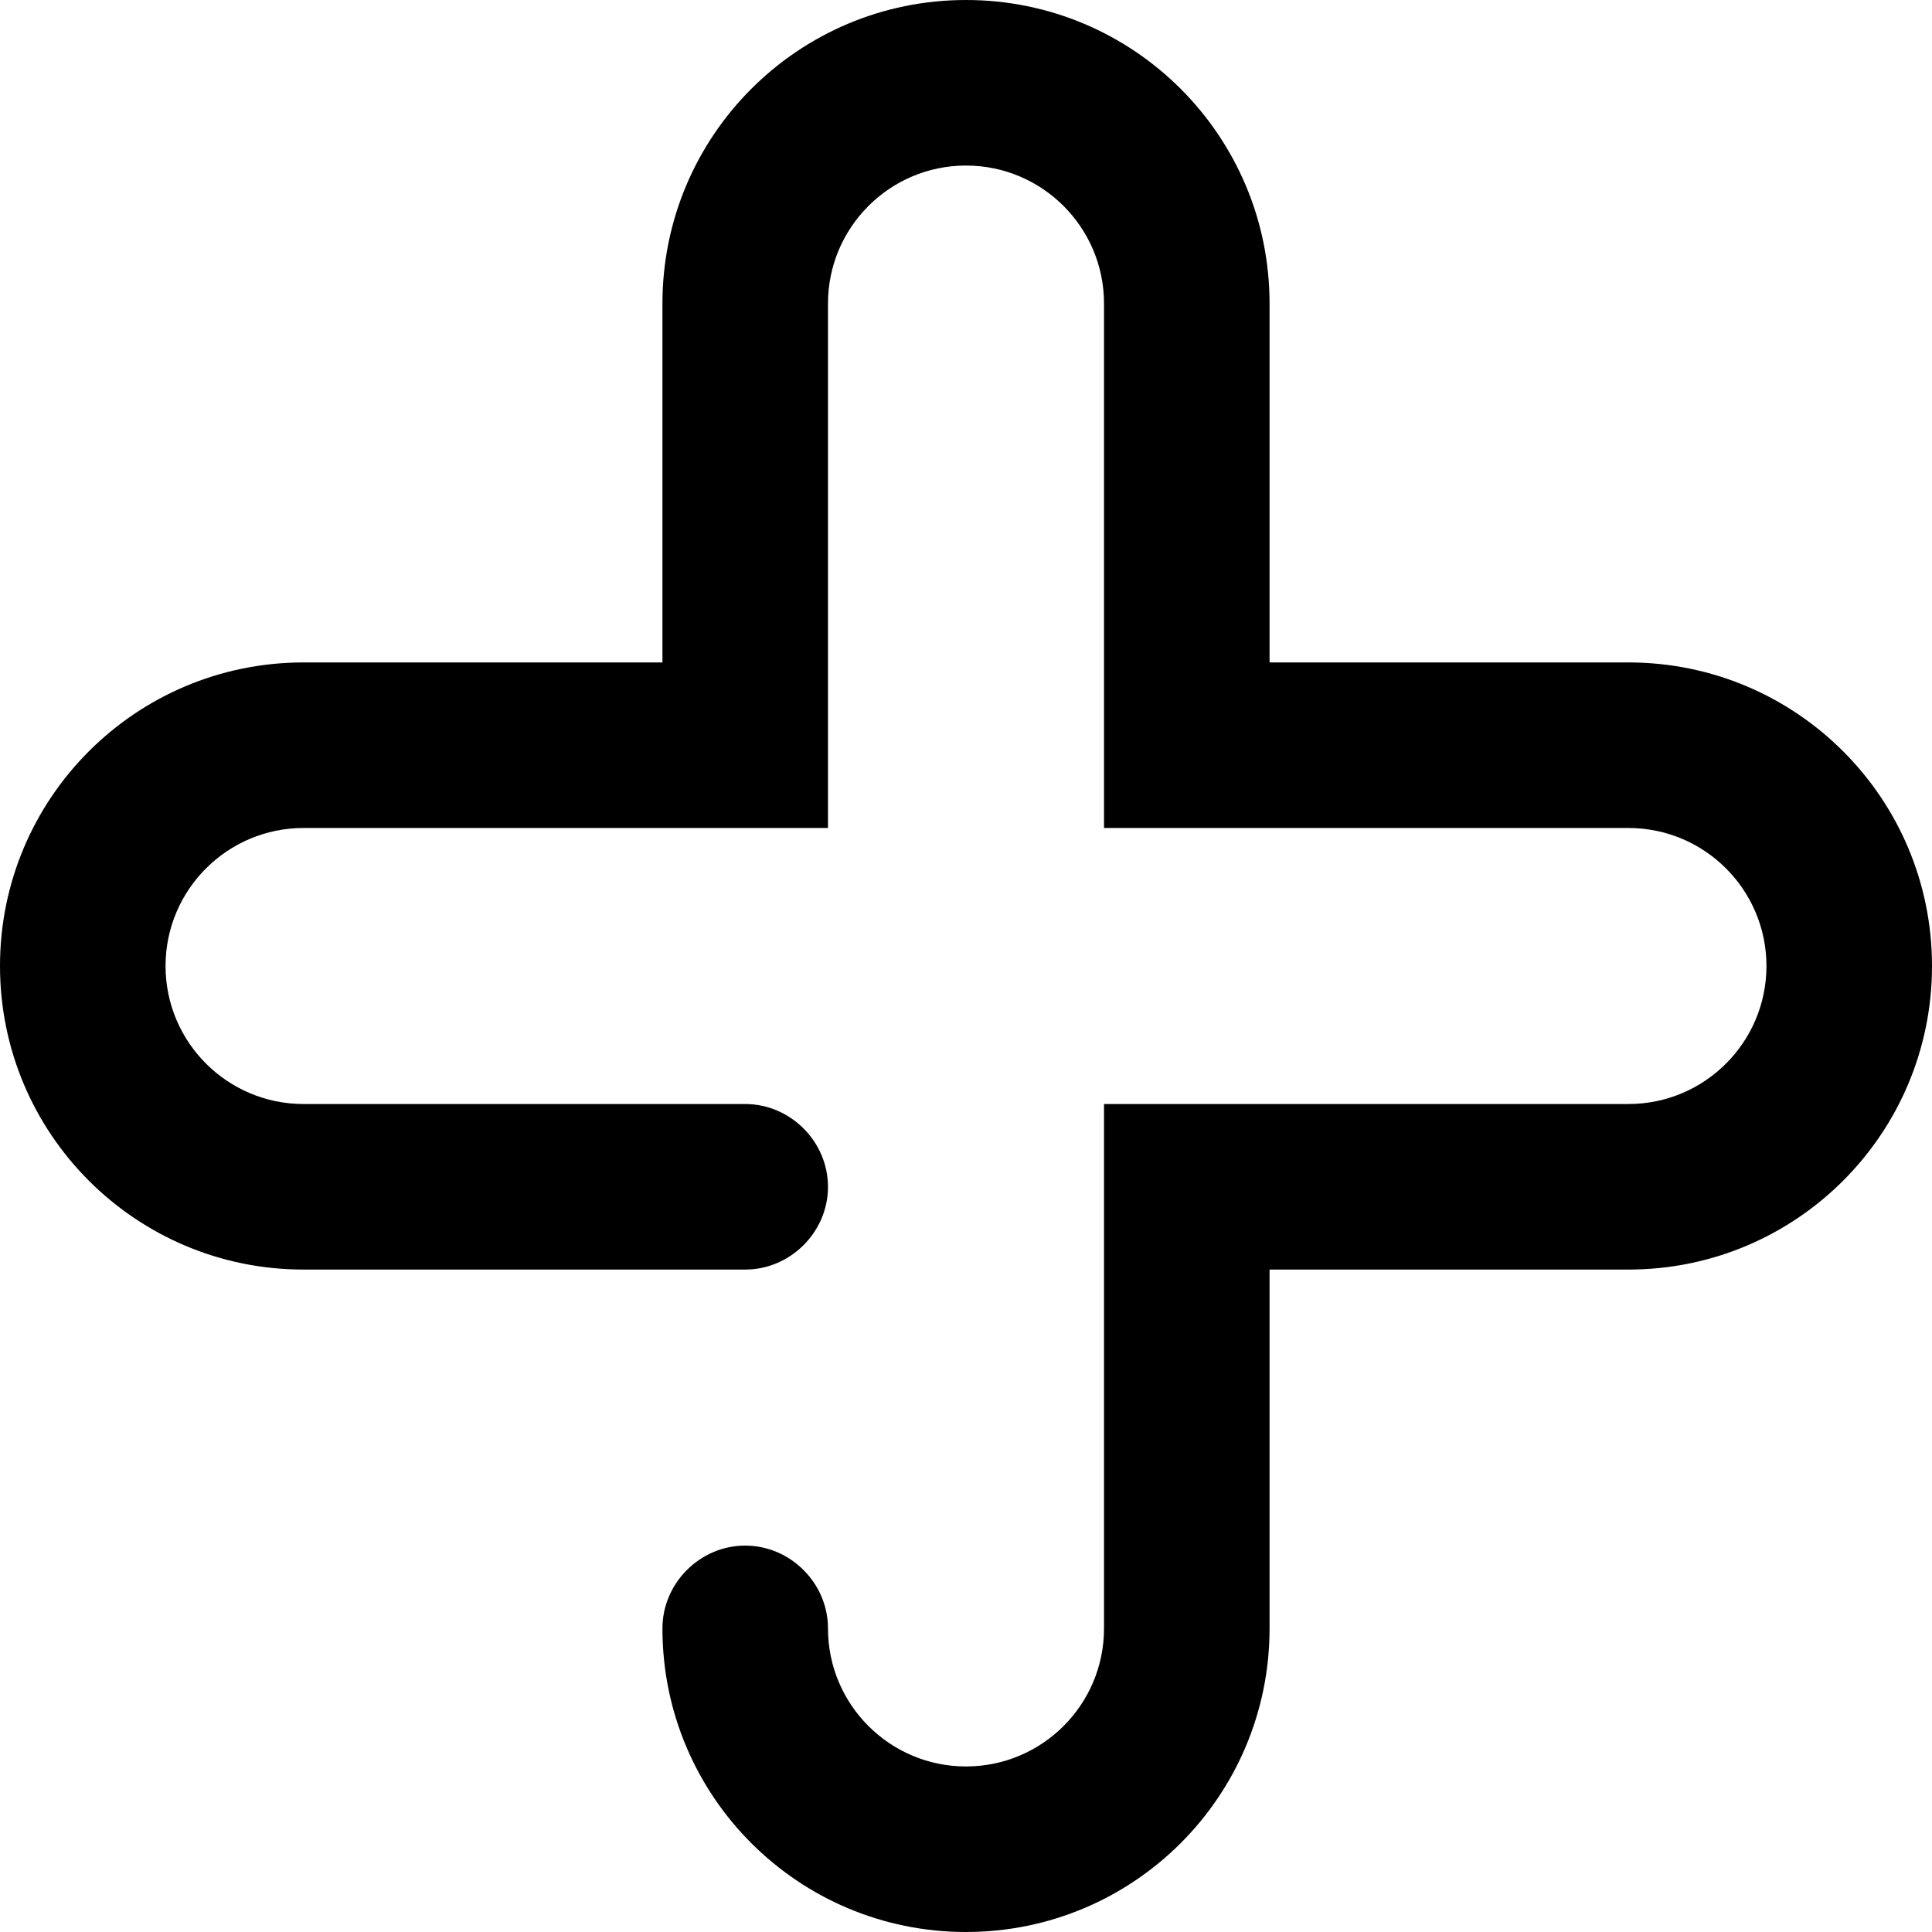<svg viewBox="0 0 16 16" fill="none" xmlns="http://www.w3.org/2000/svg">
  <title>Treatment Icon</title>
  <path
    d="M8 16C6.61 16 5.486 14.875 5.486 13.486C5.486 13.111 5.797 12.8 6.171 12.8C6.546 12.8 6.857 13.111 6.857 13.486C6.857 14.117 7.369 14.629 8 14.629C8.631 14.629 9.143 14.117 9.143 13.486V9.143H13.486C14.117 9.143 14.629 8.631 14.629 8C14.629 7.369 14.117 6.857 13.486 6.857H9.143V2.514C9.143 1.883 8.631 1.371 8 1.371C7.369 1.371 6.857 1.883 6.857 2.514V6.857H2.514C1.883 6.857 1.371 7.369 1.371 8C1.371 8.631 1.883 9.143 2.514 9.143H6.171C6.546 9.143 6.857 9.454 6.857 9.829C6.857 10.203 6.546 10.514 6.171 10.514H2.514C1.125 10.514 0 9.39 0 8C0 6.61 1.125 5.486 2.514 5.486H5.486V2.514C5.486 1.125 6.61 0 8 0C9.39 0 10.514 1.125 10.514 2.514V5.486H13.486C14.875 5.486 16 6.61 16 8C16 9.39 14.875 10.514 13.486 10.514H10.514V13.486C10.514 14.875 9.39 16 8 16Z"
    fill="black"
  />
</svg>
